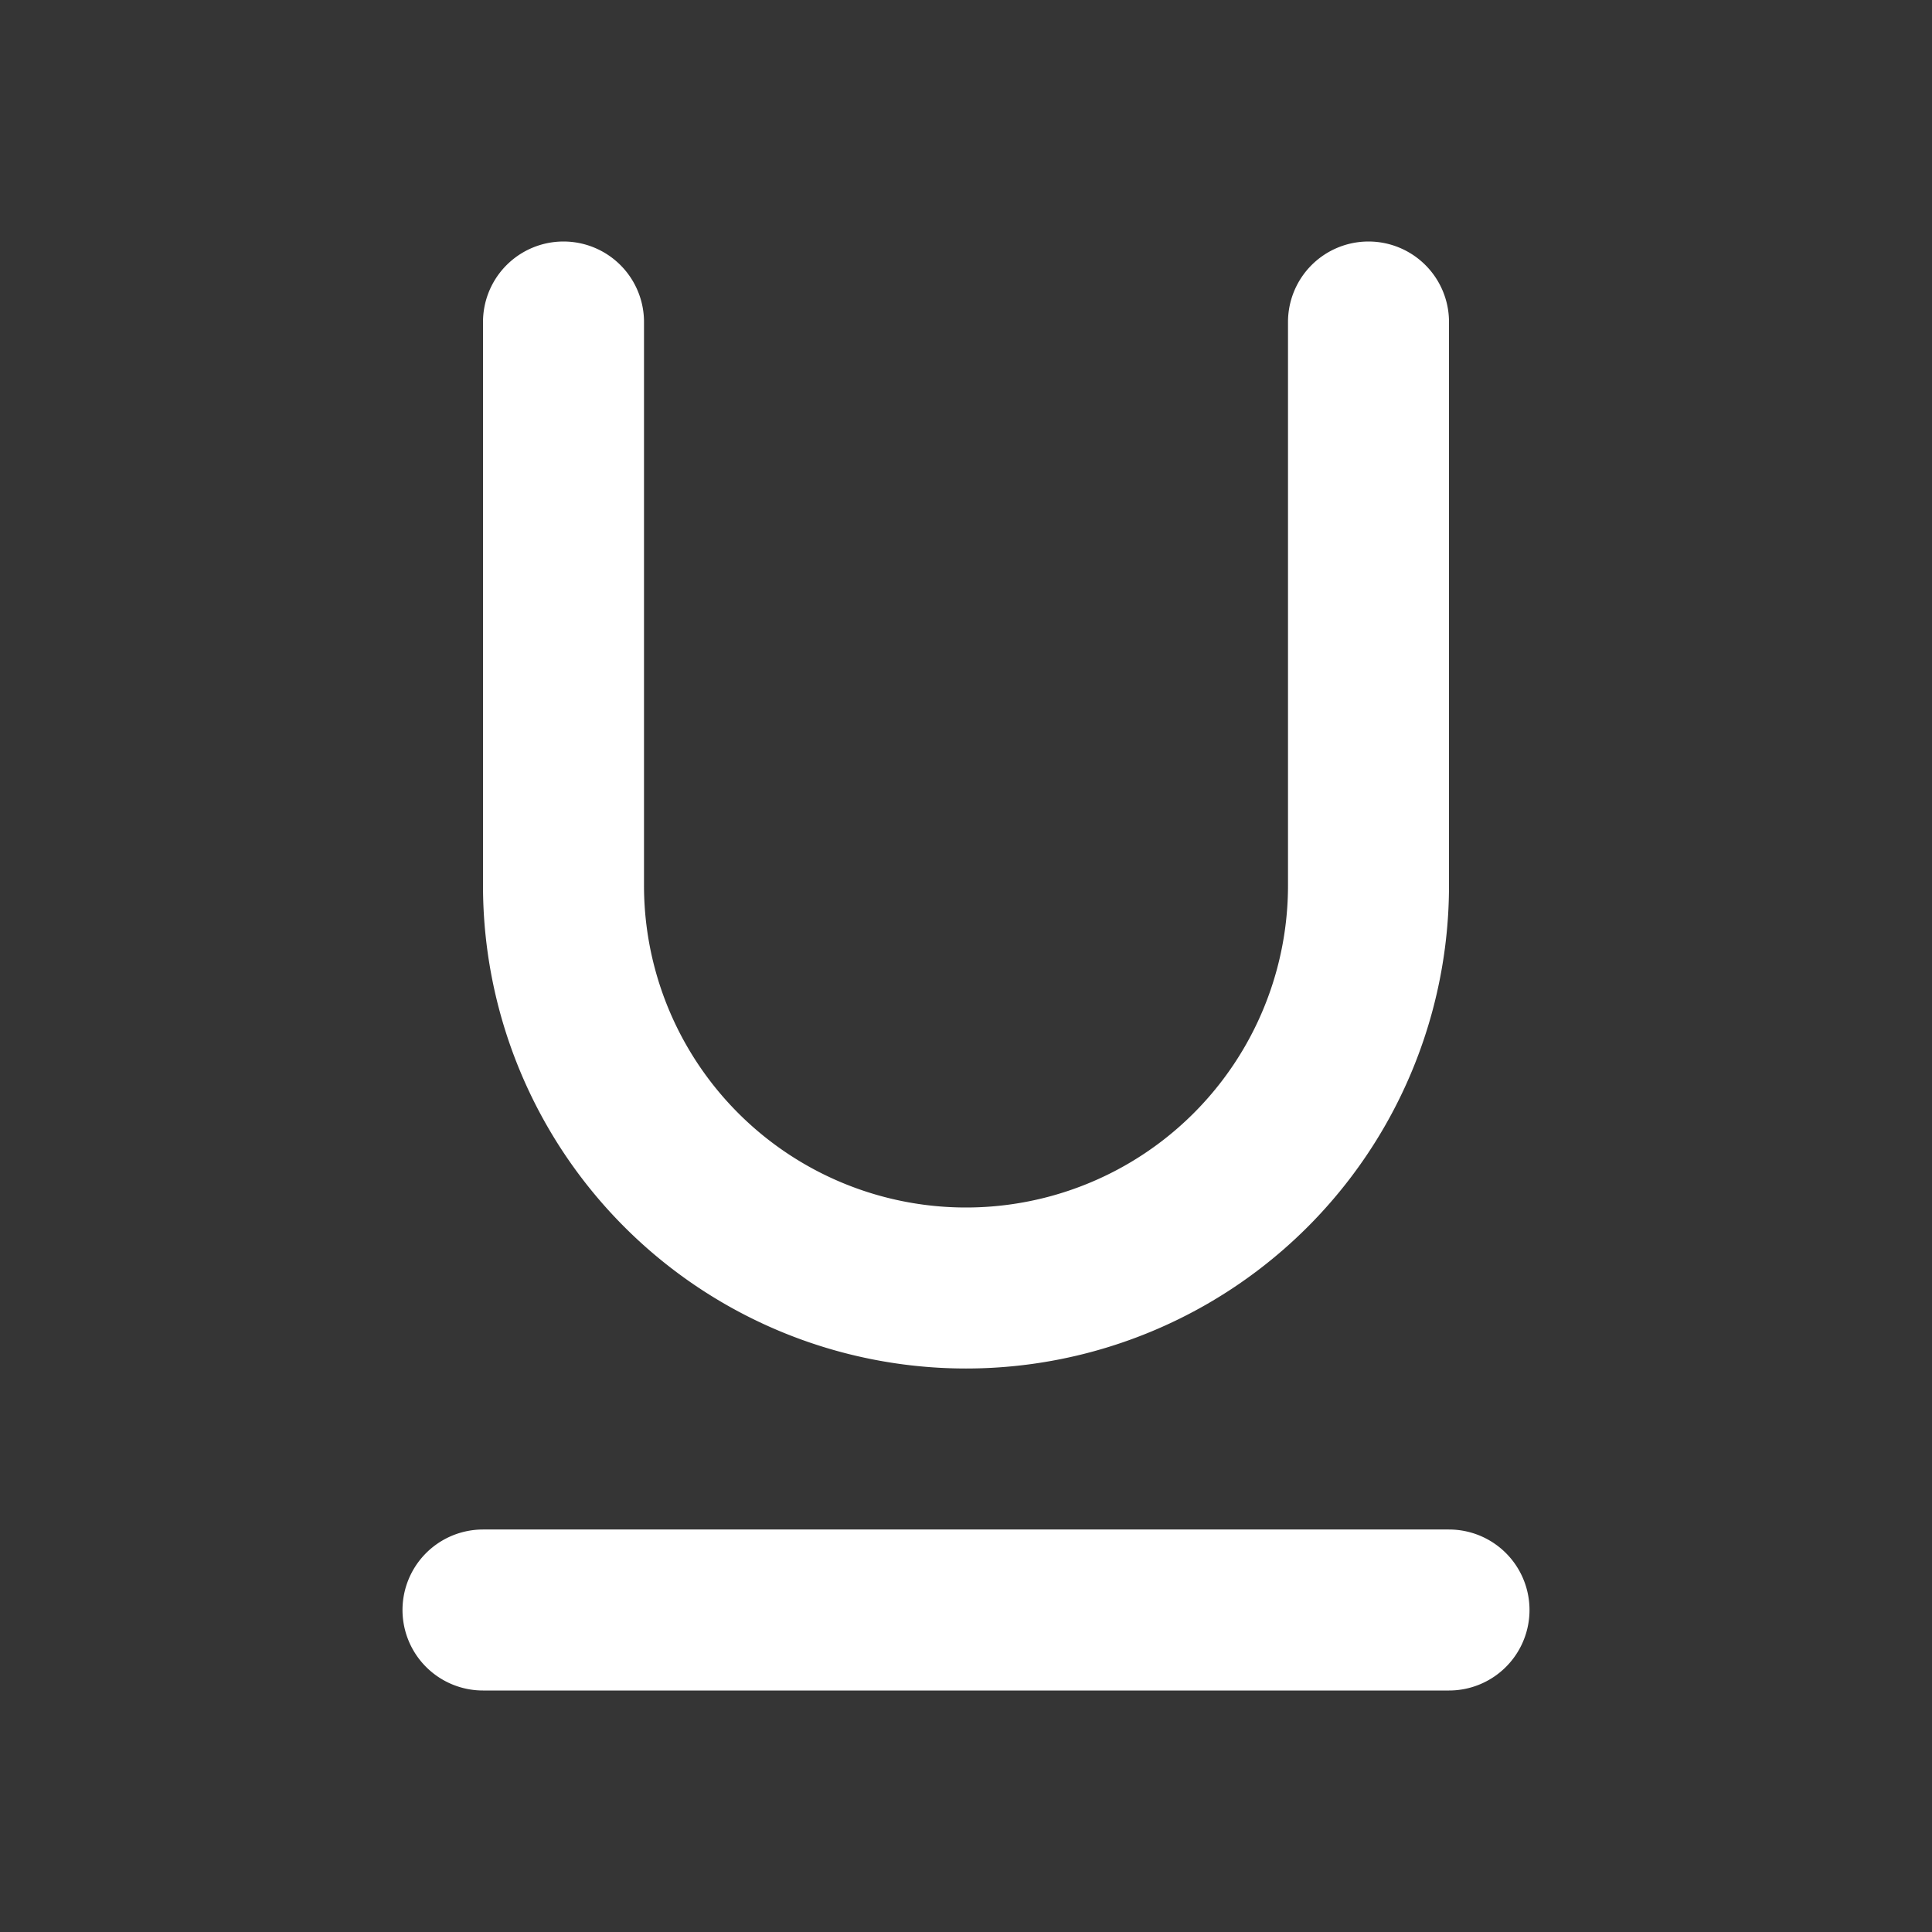 <svg xmlns="http://www.w3.org/2000/svg" width="24" height="24" fill="none"><rect width="100%" height="100%" fill="#333333" stroke="none"/><path fill="#fff" fill-opacity=".01" d="M24 0v24H0V0z"/><path stroke="#FFFFFF" stroke-linecap="round" stroke-width="2" d="M6 20h12M7 4v7a5 5 0 0 0 5 5v0a5 5 0 0 0 5-5V4"/></svg>